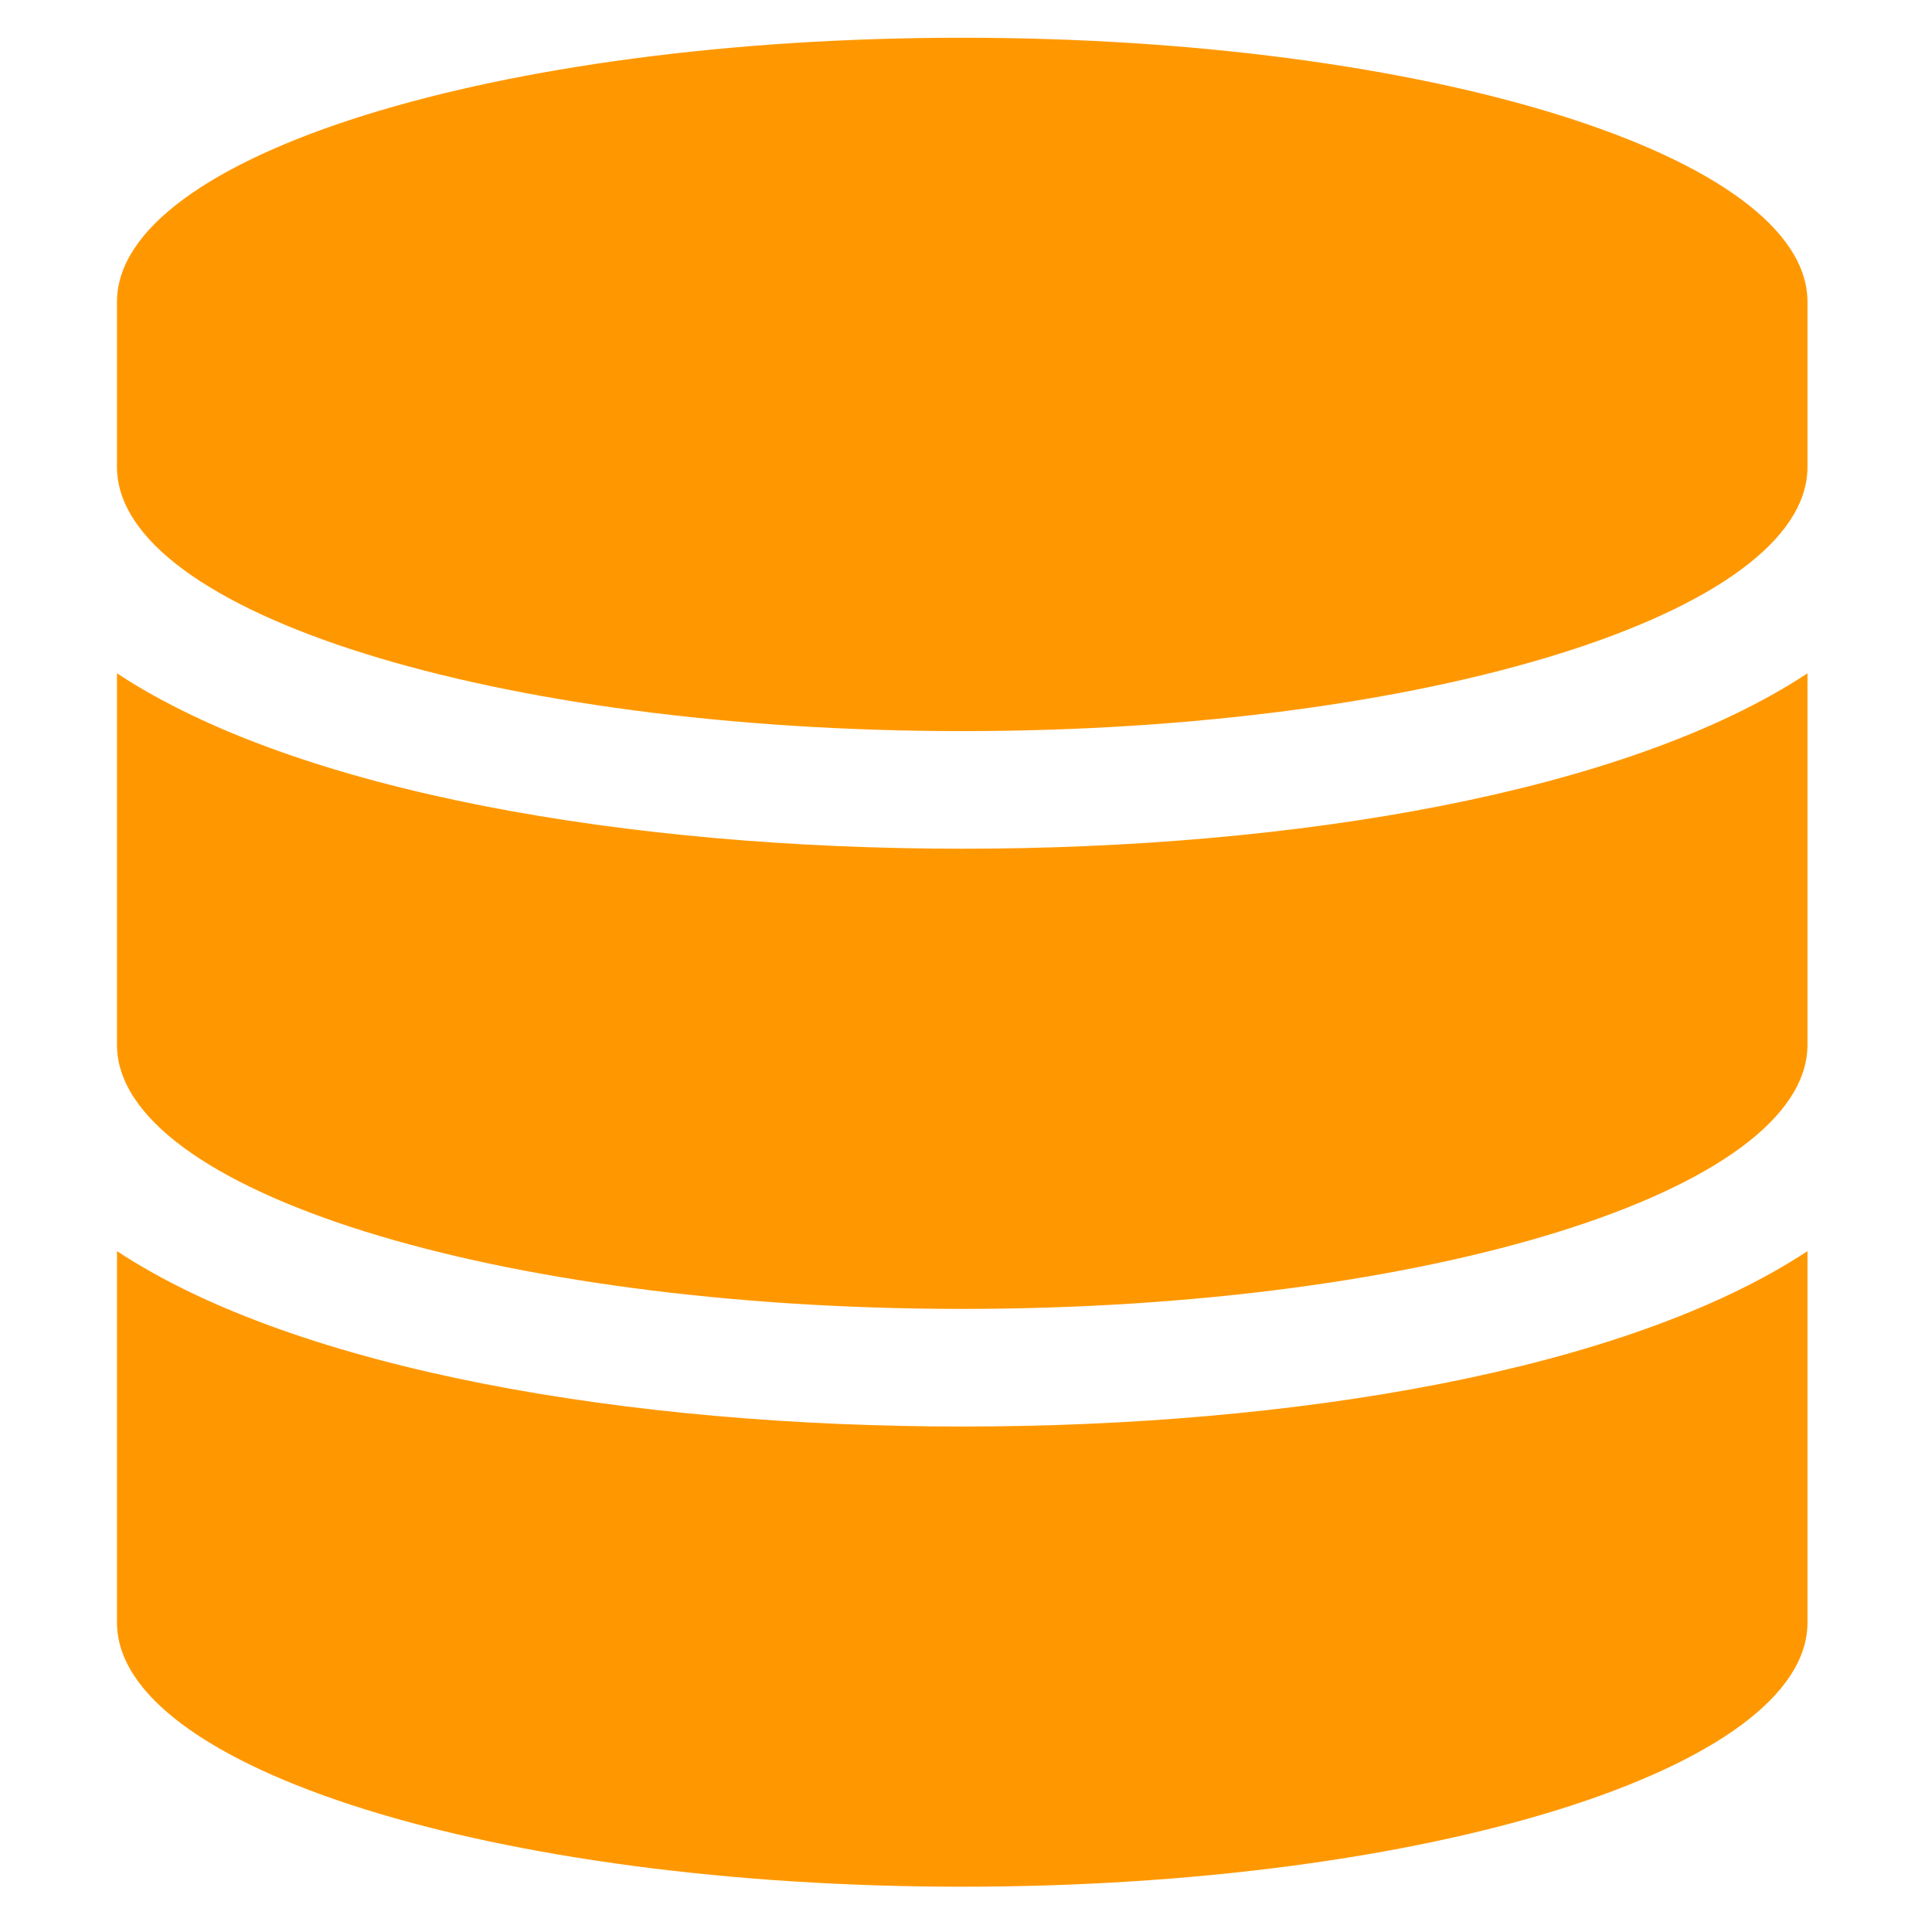 <svg xmlns="http://www.w3.org/2000/svg" viewBox="0 0 512 512">
	<path fill="#FF9800" d="m479,80l0,43.75c0,38.555 -100.333,70 -224,70s-224,-31.445 -224,-70l0,-43.75c0,-38.555 100.333,-70 224,-70s224,31.445 224,70zm0,98.437l0,98.437c0,38.555 -100.333,70 -224,70s-224,-31.445 -224,-70l0,-98.437c48.125,31.719 136.208,46.485 224,46.485s175.874,-14.766 224,-46.485zm0,153.125l0,98.437c0,38.555 -100.333,70 -224,70s-224,-31.445 -224,-70l0,-98.437c48.125,31.719 136.208,46.485 224,46.485s175.874,-14.766 224,-46.485z"/>
</svg>